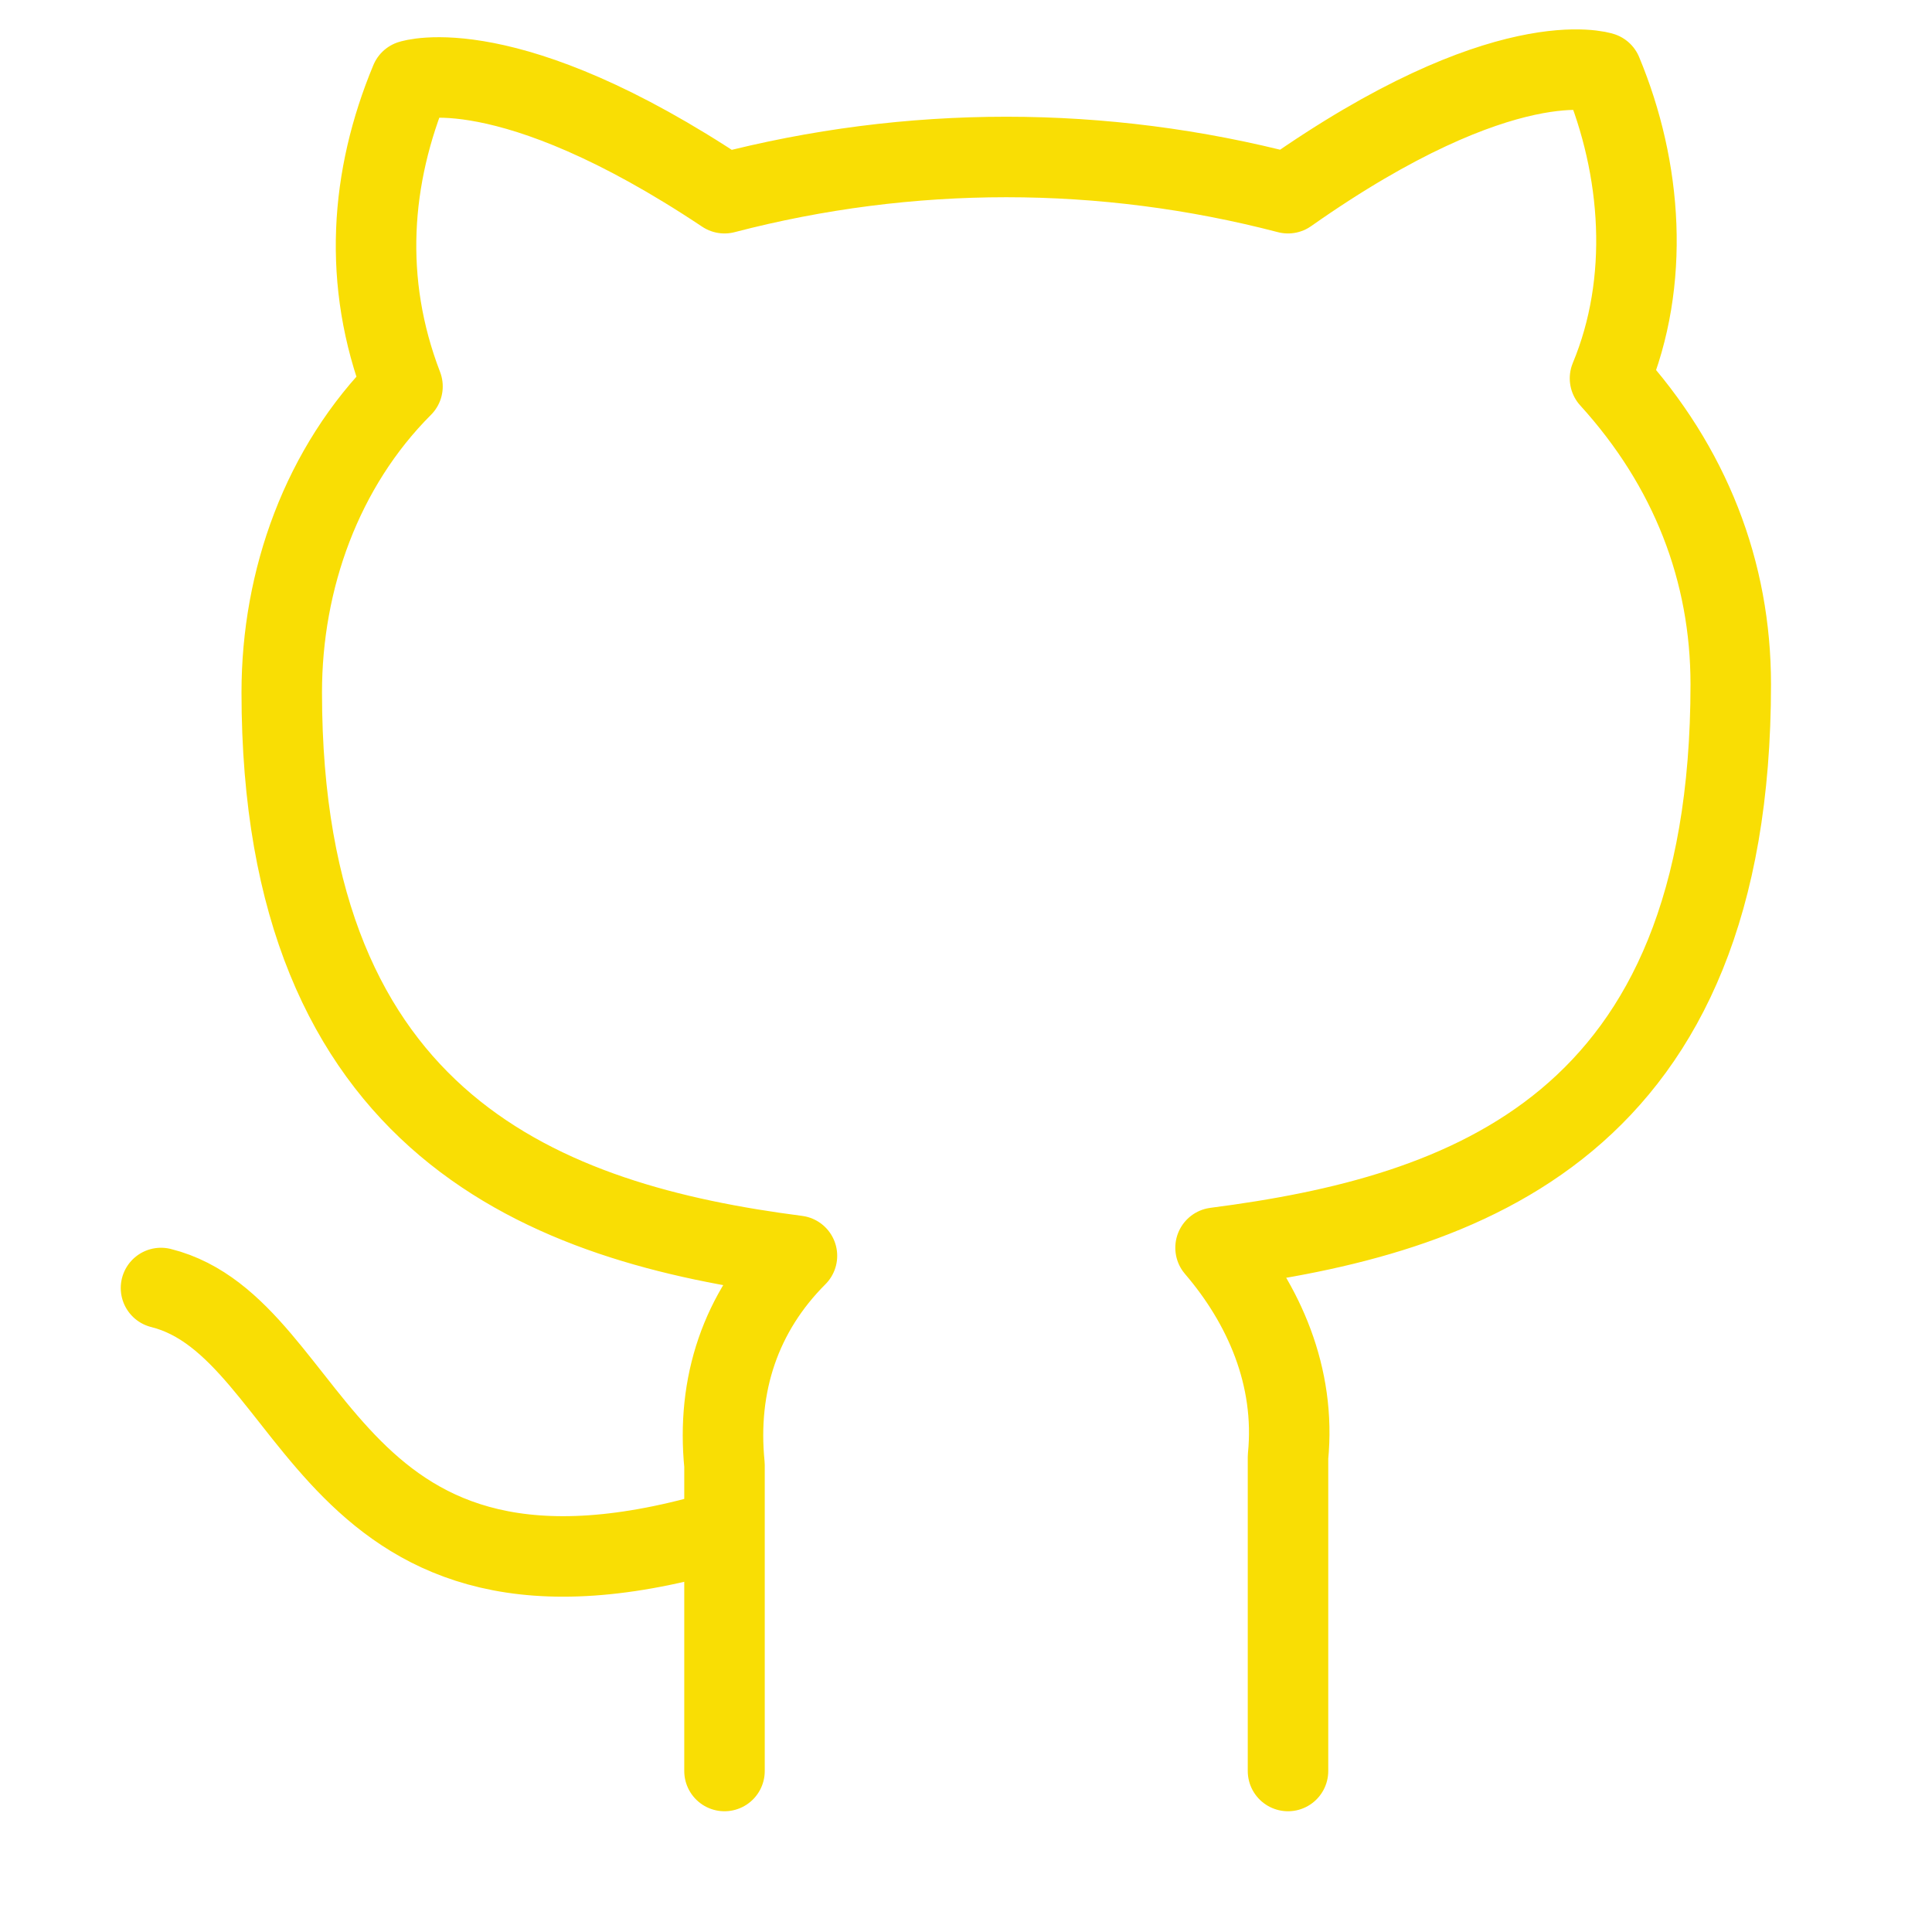 <?xml version="1.0" encoding="utf-8"?>
<!-- Generator: Adobe Illustrator 25.2.0, SVG Export Plug-In . SVG Version: 6.00 Build 0)  -->
<svg version="1.1" id="Layer_1" xmlns="http://www.w3.org/2000/svg" xmlns:xlink="http://www.w3.org/1999/xlink" x="0px" y="0px"
	 viewBox="0 0 24 24" style="enable-background:new 0 0 24 24;" xml:space="preserve">
<style type="text/css">
	.st0{fill:none;stroke:#F9DE04;stroke-linecap:round;stroke-linejoin:round;}
</style>
<path class="st0" d="M9,19c-5,1.5-5-2.5-7-3 M16,22v-3.9c0.1-1-0.3-1.9-0.9-2.6c3.1-0.4,6.4-1.5,6.4-7c0-1.4-0.5-2.7-1.5-3.8
	c0.5-1.2,0.4-2.6-0.1-3.8c0,0-1.2-0.4-3.9,1.5c-2.3-0.6-4.7-0.6-7,0C6.3,0.6,5.1,1,5.1,1C4.6,2.2,4.5,3.5,5,4.8
	c-1,1-1.5,2.4-1.5,3.8c0,5.4,3.3,6.6,6.4,7c-0.7,0.7-1,1.6-0.9,2.6V22"/>
</svg>
